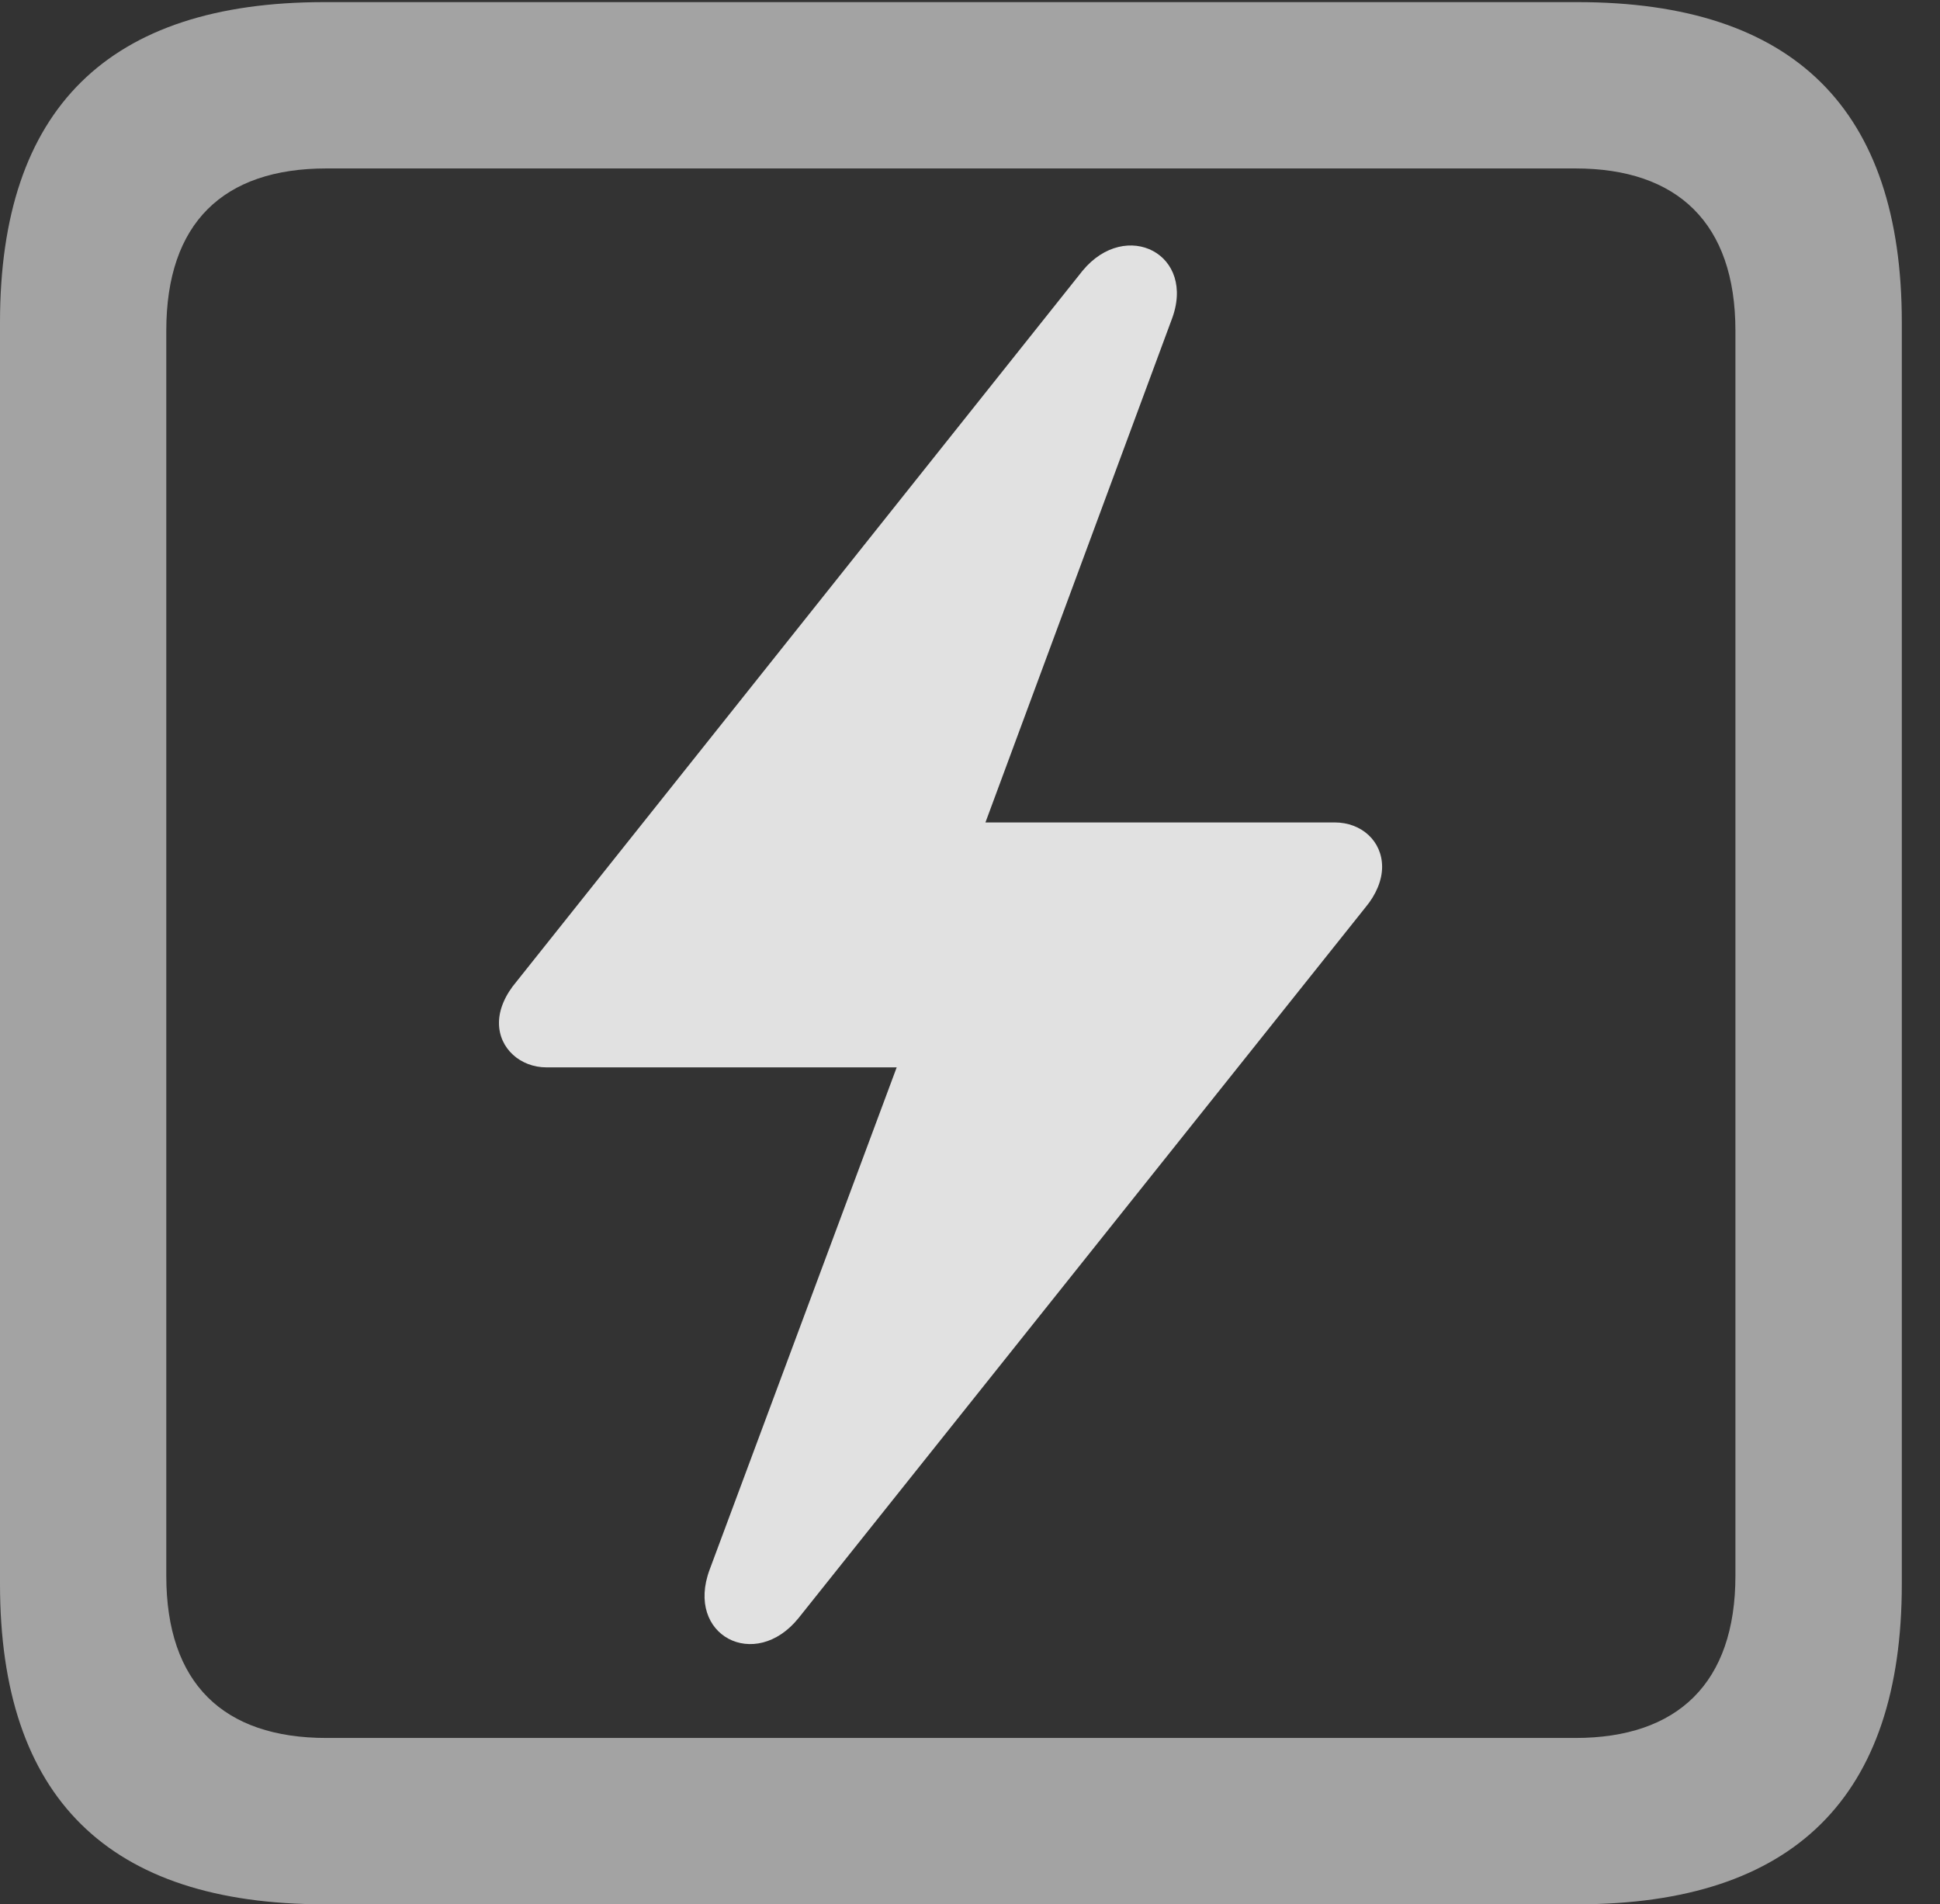 <?xml version="1.0" encoding="UTF-8"?>
<!--Generator: Apple Native CoreSVG 232.5-->
<!DOCTYPE svg
PUBLIC "-//W3C//DTD SVG 1.1//EN"
       "http://www.w3.org/Graphics/SVG/1.1/DTD/svg11.dtd">
<svg version="1.1" xmlns="http://www.w3.org/2000/svg" xmlns:xlink="http://www.w3.org/1999/xlink" width="18.34" height="17.998">
 <rect width="100%" height="100%" fill="#333333" stroke="none"/>
 <g>
  <rect height="17.998" opacity="0" width="18.34" x="0" y="0"/>
  <path d="M3.066 17.998L14.912 17.998C16.963 17.998 17.979 16.982 17.979 14.971L17.979 3.047C17.979 1.035 16.963 0.02 14.912 0.02L3.066 0.02C1.025 0.02 0 1.025 0 3.047L0 14.971C0 16.992 1.025 17.998 3.066 17.998ZM3.086 16.426C2.109 16.426 1.572 15.908 1.572 14.893L1.572 3.125C1.572 2.109 2.109 1.592 3.086 1.592L14.893 1.592C15.859 1.592 16.406 2.109 16.406 3.125L16.406 14.893C16.406 15.908 15.859 16.426 14.893 16.426Z" fill="#ffffff" fill-opacity="0.55"/>
  <path d="M4.717 9.668C4.717 9.912 4.922 10.088 5.166 10.088L8.477 10.088L6.709 14.834C6.475 15.459 7.139 15.801 7.549 15.293L12.91 8.574C13.008 8.457 13.066 8.32 13.066 8.193C13.066 7.949 12.871 7.773 12.617 7.773L9.316 7.773L11.074 3.027C11.318 2.402 10.645 2.061 10.234 2.559L4.883 9.277C4.775 9.404 4.717 9.541 4.717 9.668Z" fill="#ffffff" fill-opacity="0.85"/>
 </g>
</svg>
